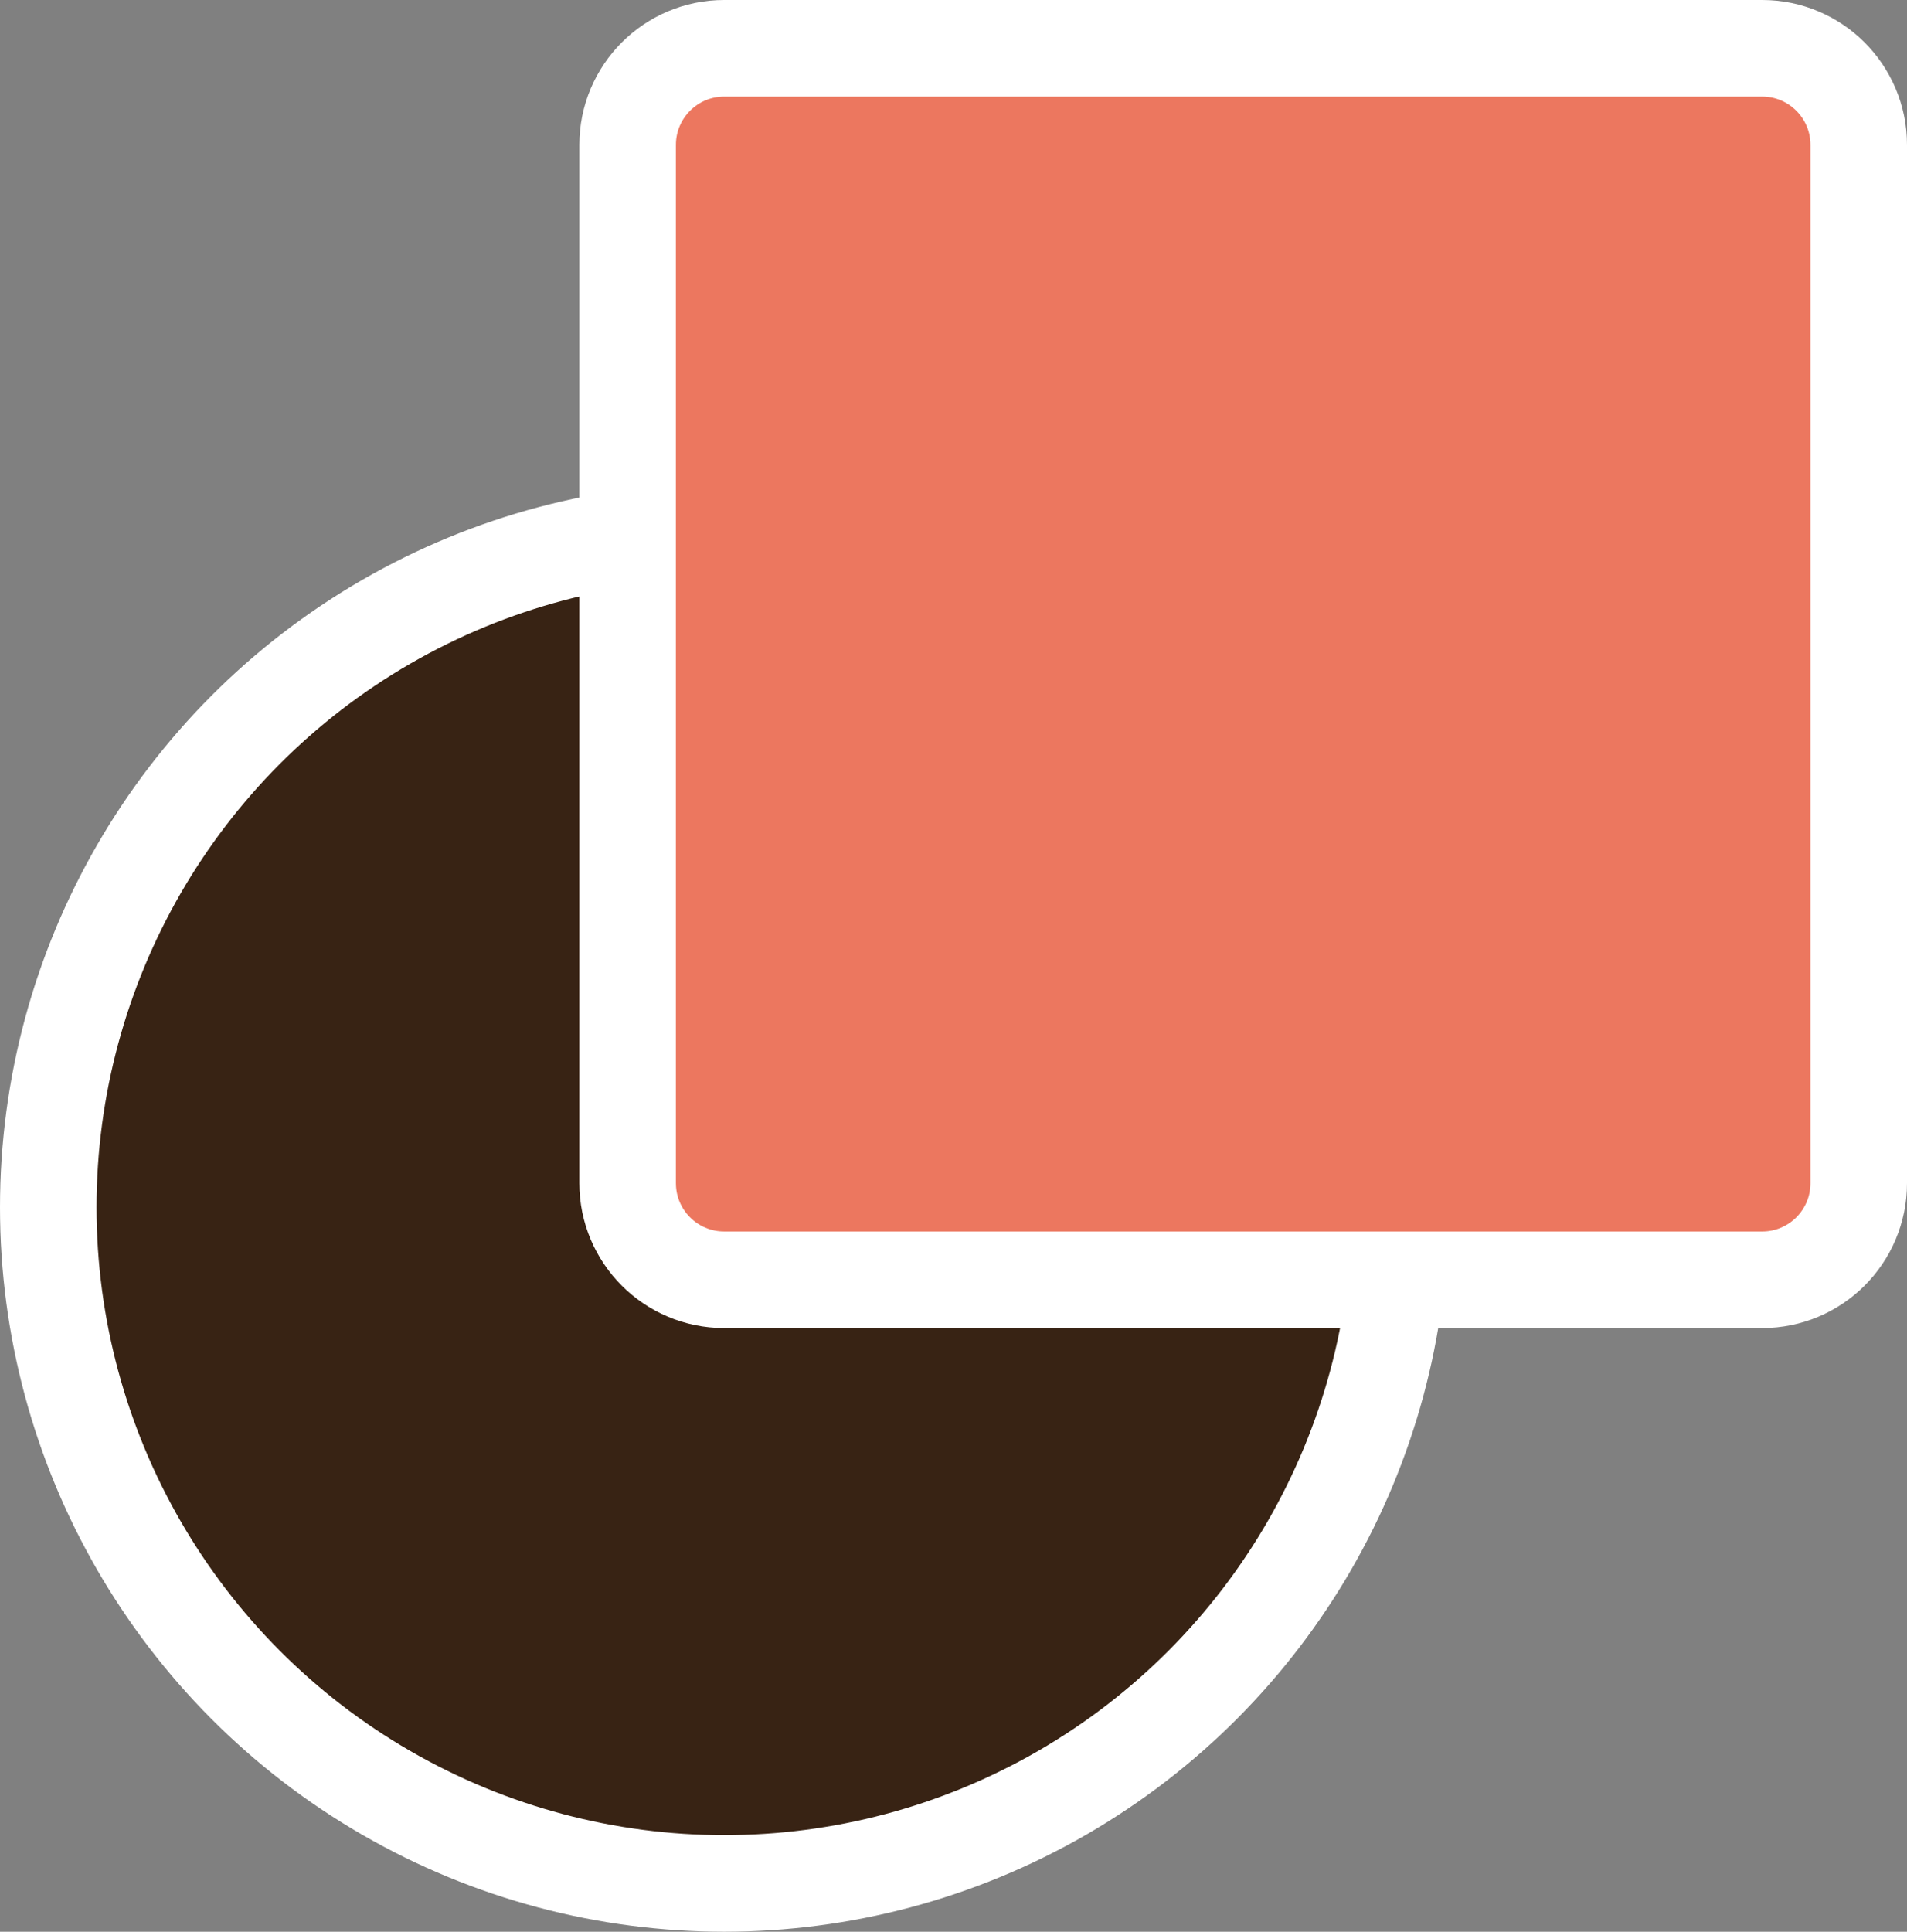 <svg width="79" height="80" viewBox="0 0 79 80" fill="none" xmlns="http://www.w3.org/2000/svg">
<rect x="0" y="0" width="79" height="80" fill="#808080" stroke="none"/>
<circle cx="30" cy="50" r="28" fill="#382314" stroke="white" stroke-width="4"/>
<path d="M30 2H73C75.209 2 77 3.791 77 6V49C77 51.209 75.209 53 73 53H30C27.791 53 26 51.209 26 49V6C26 3.791 27.791 2 30 2Z" fill="#EC775F" stroke="white" stroke-width="4"/>
</svg>
